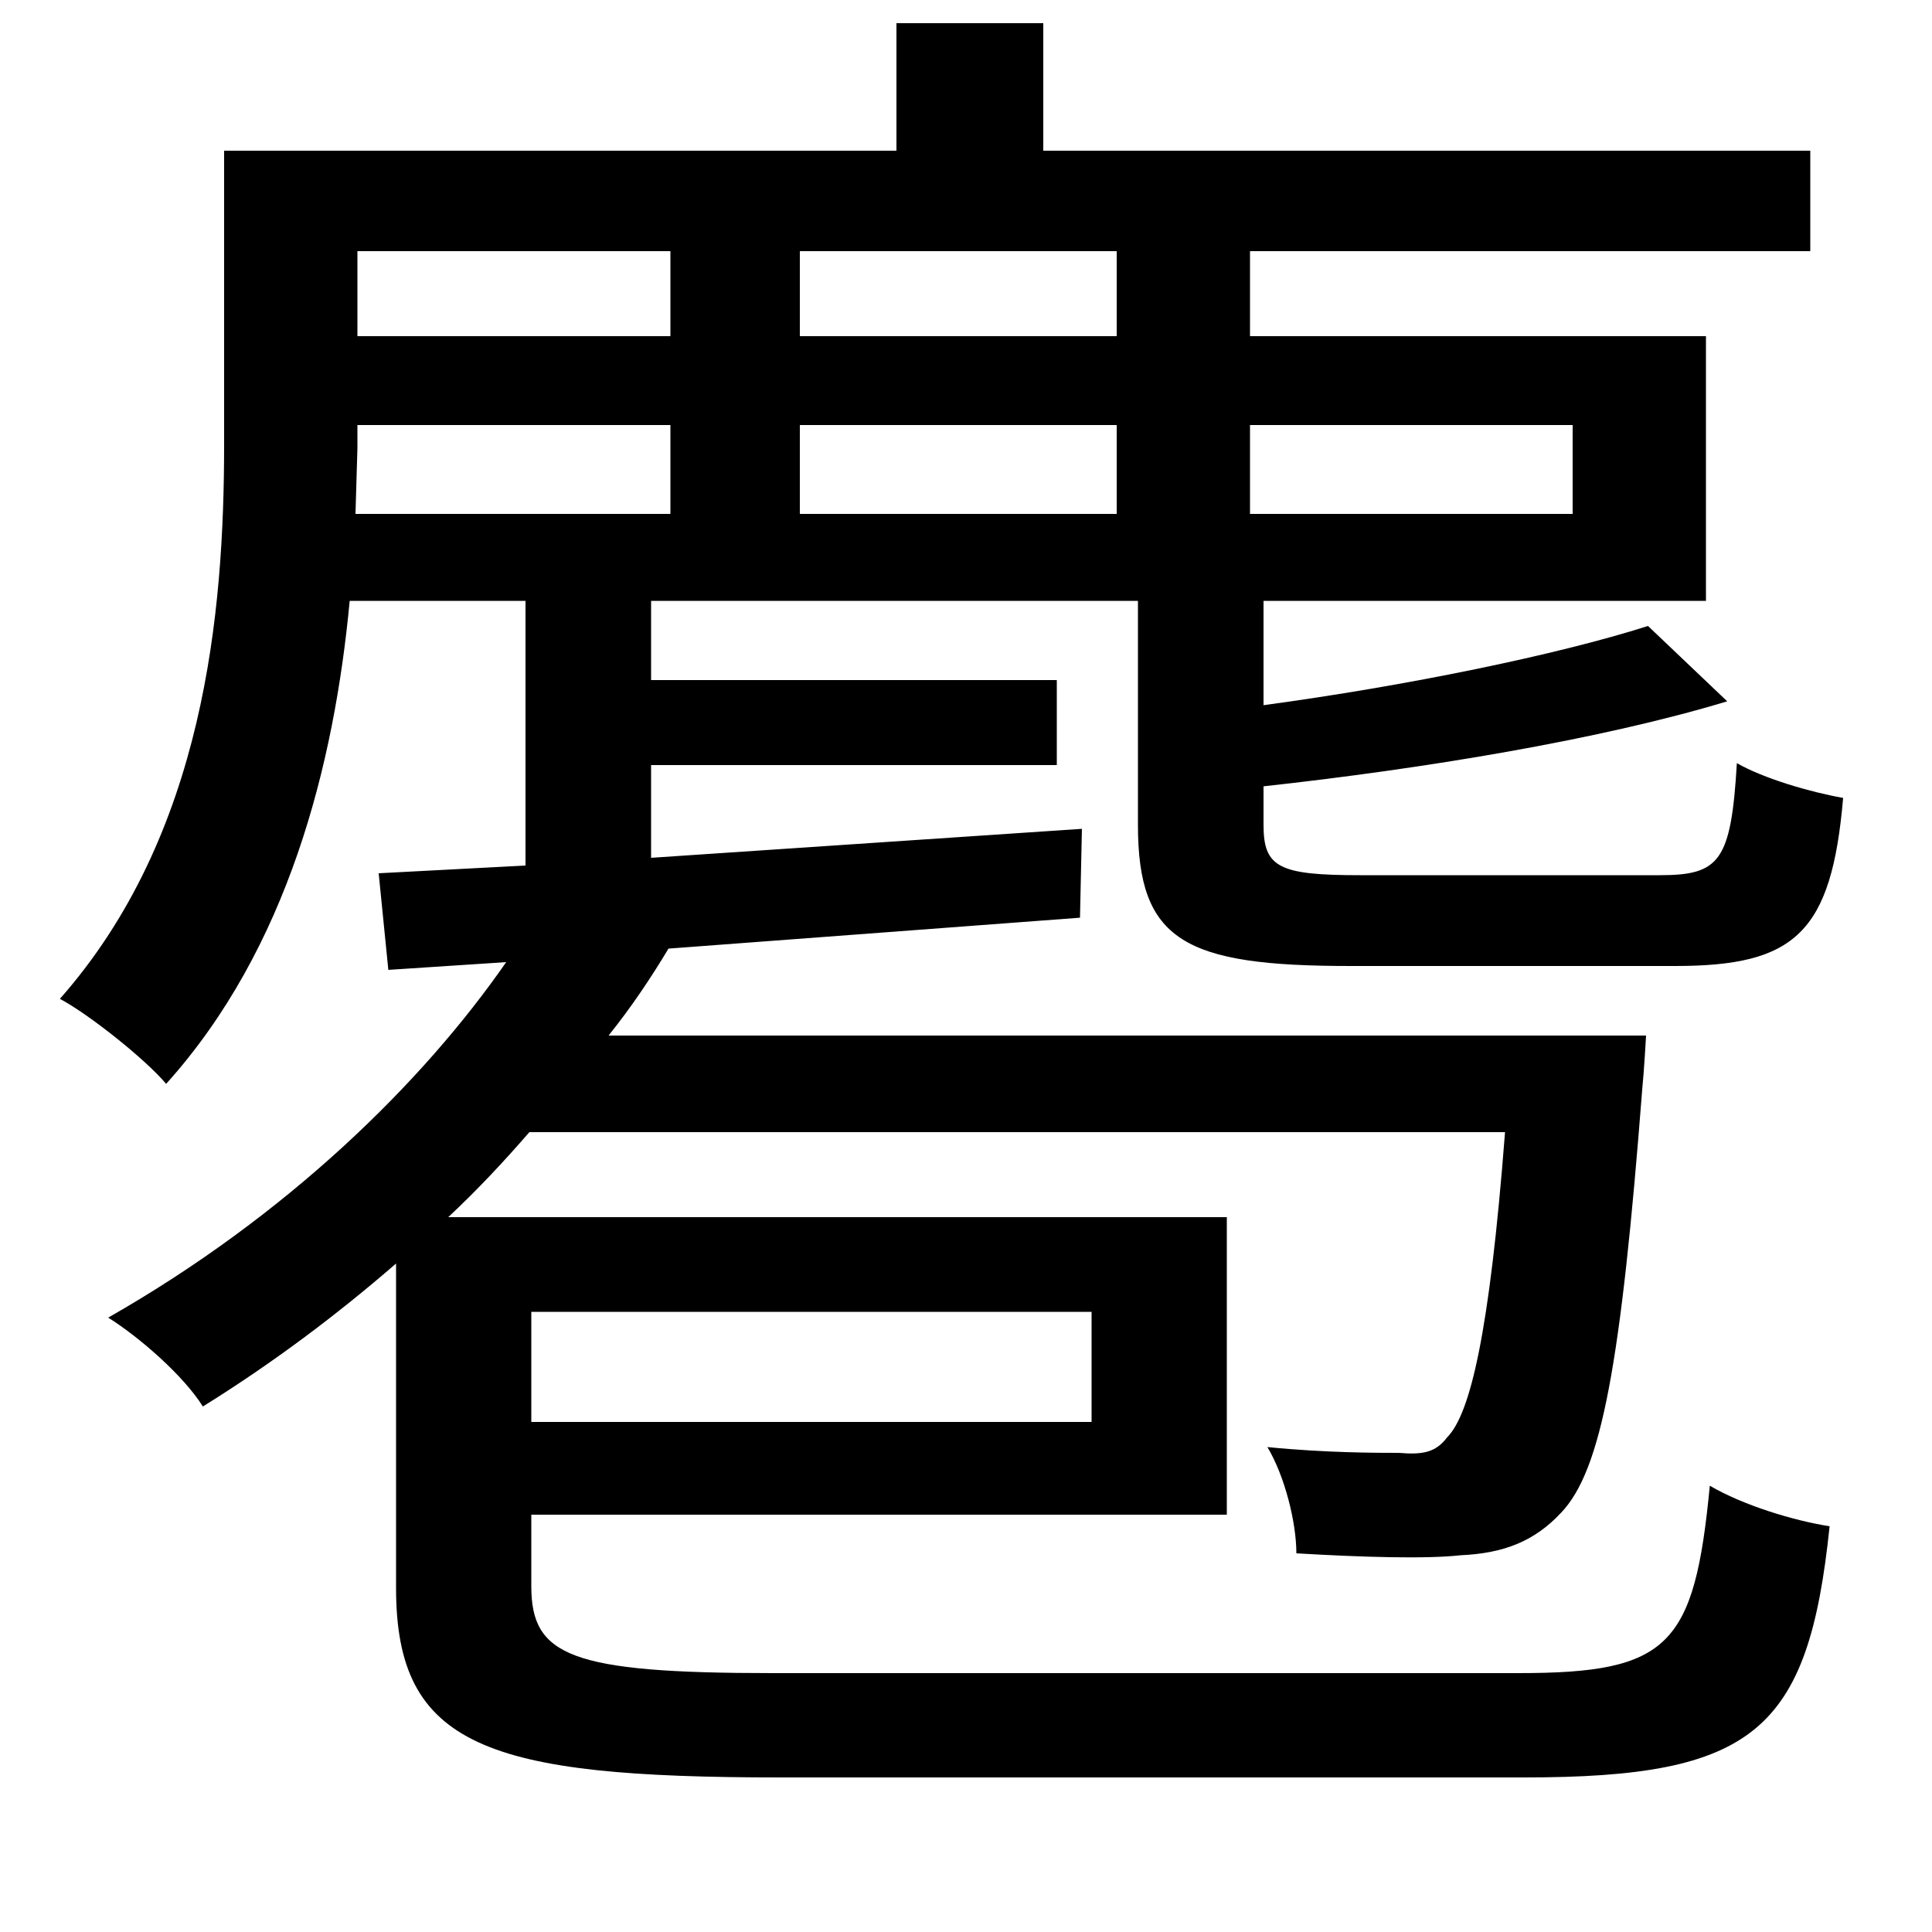 <svg xmlns="http://www.w3.org/2000/svg"
    viewBox="0 0 1000 1000">
  <!--
© 2014-2021 Adobe (http://www.adobe.com/).
Noto is a trademark of Google Inc.
This Font Software is licensed under the SIL Open Font License, Version 1.1. This Font Software is distributed on an "AS IS" BASIS, WITHOUT WARRANTIES OR CONDITIONS OF ANY KIND, either express or implied. See the SIL Open Font License for the specific language, permissions and limitations governing your use of this Font Software.
http://scripts.sil.org/OFL
  -->
<path d="M853 324C806 339 728 355 654 365L654 311 883 311 883 174 647 174 647 130 937 130 937 78 540 78 540 12 464 12 464 78 116 78 116 230C116 317 106 432 31 517 46 525 75 548 86 561 149 491 173 396 181 311L272 311 272 448 196 452 201 502 262 498C219 560 149 629 56 682 72 692 95 712 105 728 142 705 175 680 205 654L205 822C205 904 252 920 404 920 438 920 753 920 789 920 908 920 936 896 947 790 928 787 902 779 885 769 877 852 864 866 786 866 718 866 450 866 400 866 295 866 275 857 275 821L275 784 635 784 635 630 232 630C247 616 261 601 274 586L779 586C771 690 761 732 749 744 743 752 736 753 724 752 713 752 686 752 656 749 665 764 671 788 671 804 705 806 738 807 756 805 778 804 794 798 808 783 829 761 839 706 850 564 851 554 852 536 852 536L315 536C327 521 337 506 346 491L559 475 560 429 337 444 337 396 547 396 547 352 337 352 337 311 589 311 589 427C589 487 613 500 699 500 717 500 848 500 867 500 929 500 948 483 954 413 937 410 913 403 899 395 896 446 890 453 859 453 832 453 724 453 704 453 662 453 654 449 654 427L654 407C736 398 828 383 894 363ZM347 130L347 174 185 174 185 130ZM414 130L578 130 578 174 414 174ZM347 220L347 266 184 266 185 232 185 220ZM414 220L578 220 578 266 414 266ZM647 220L814 220 814 266 647 266ZM275 679L565 679 565 736 275 736Z"/>
</svg>